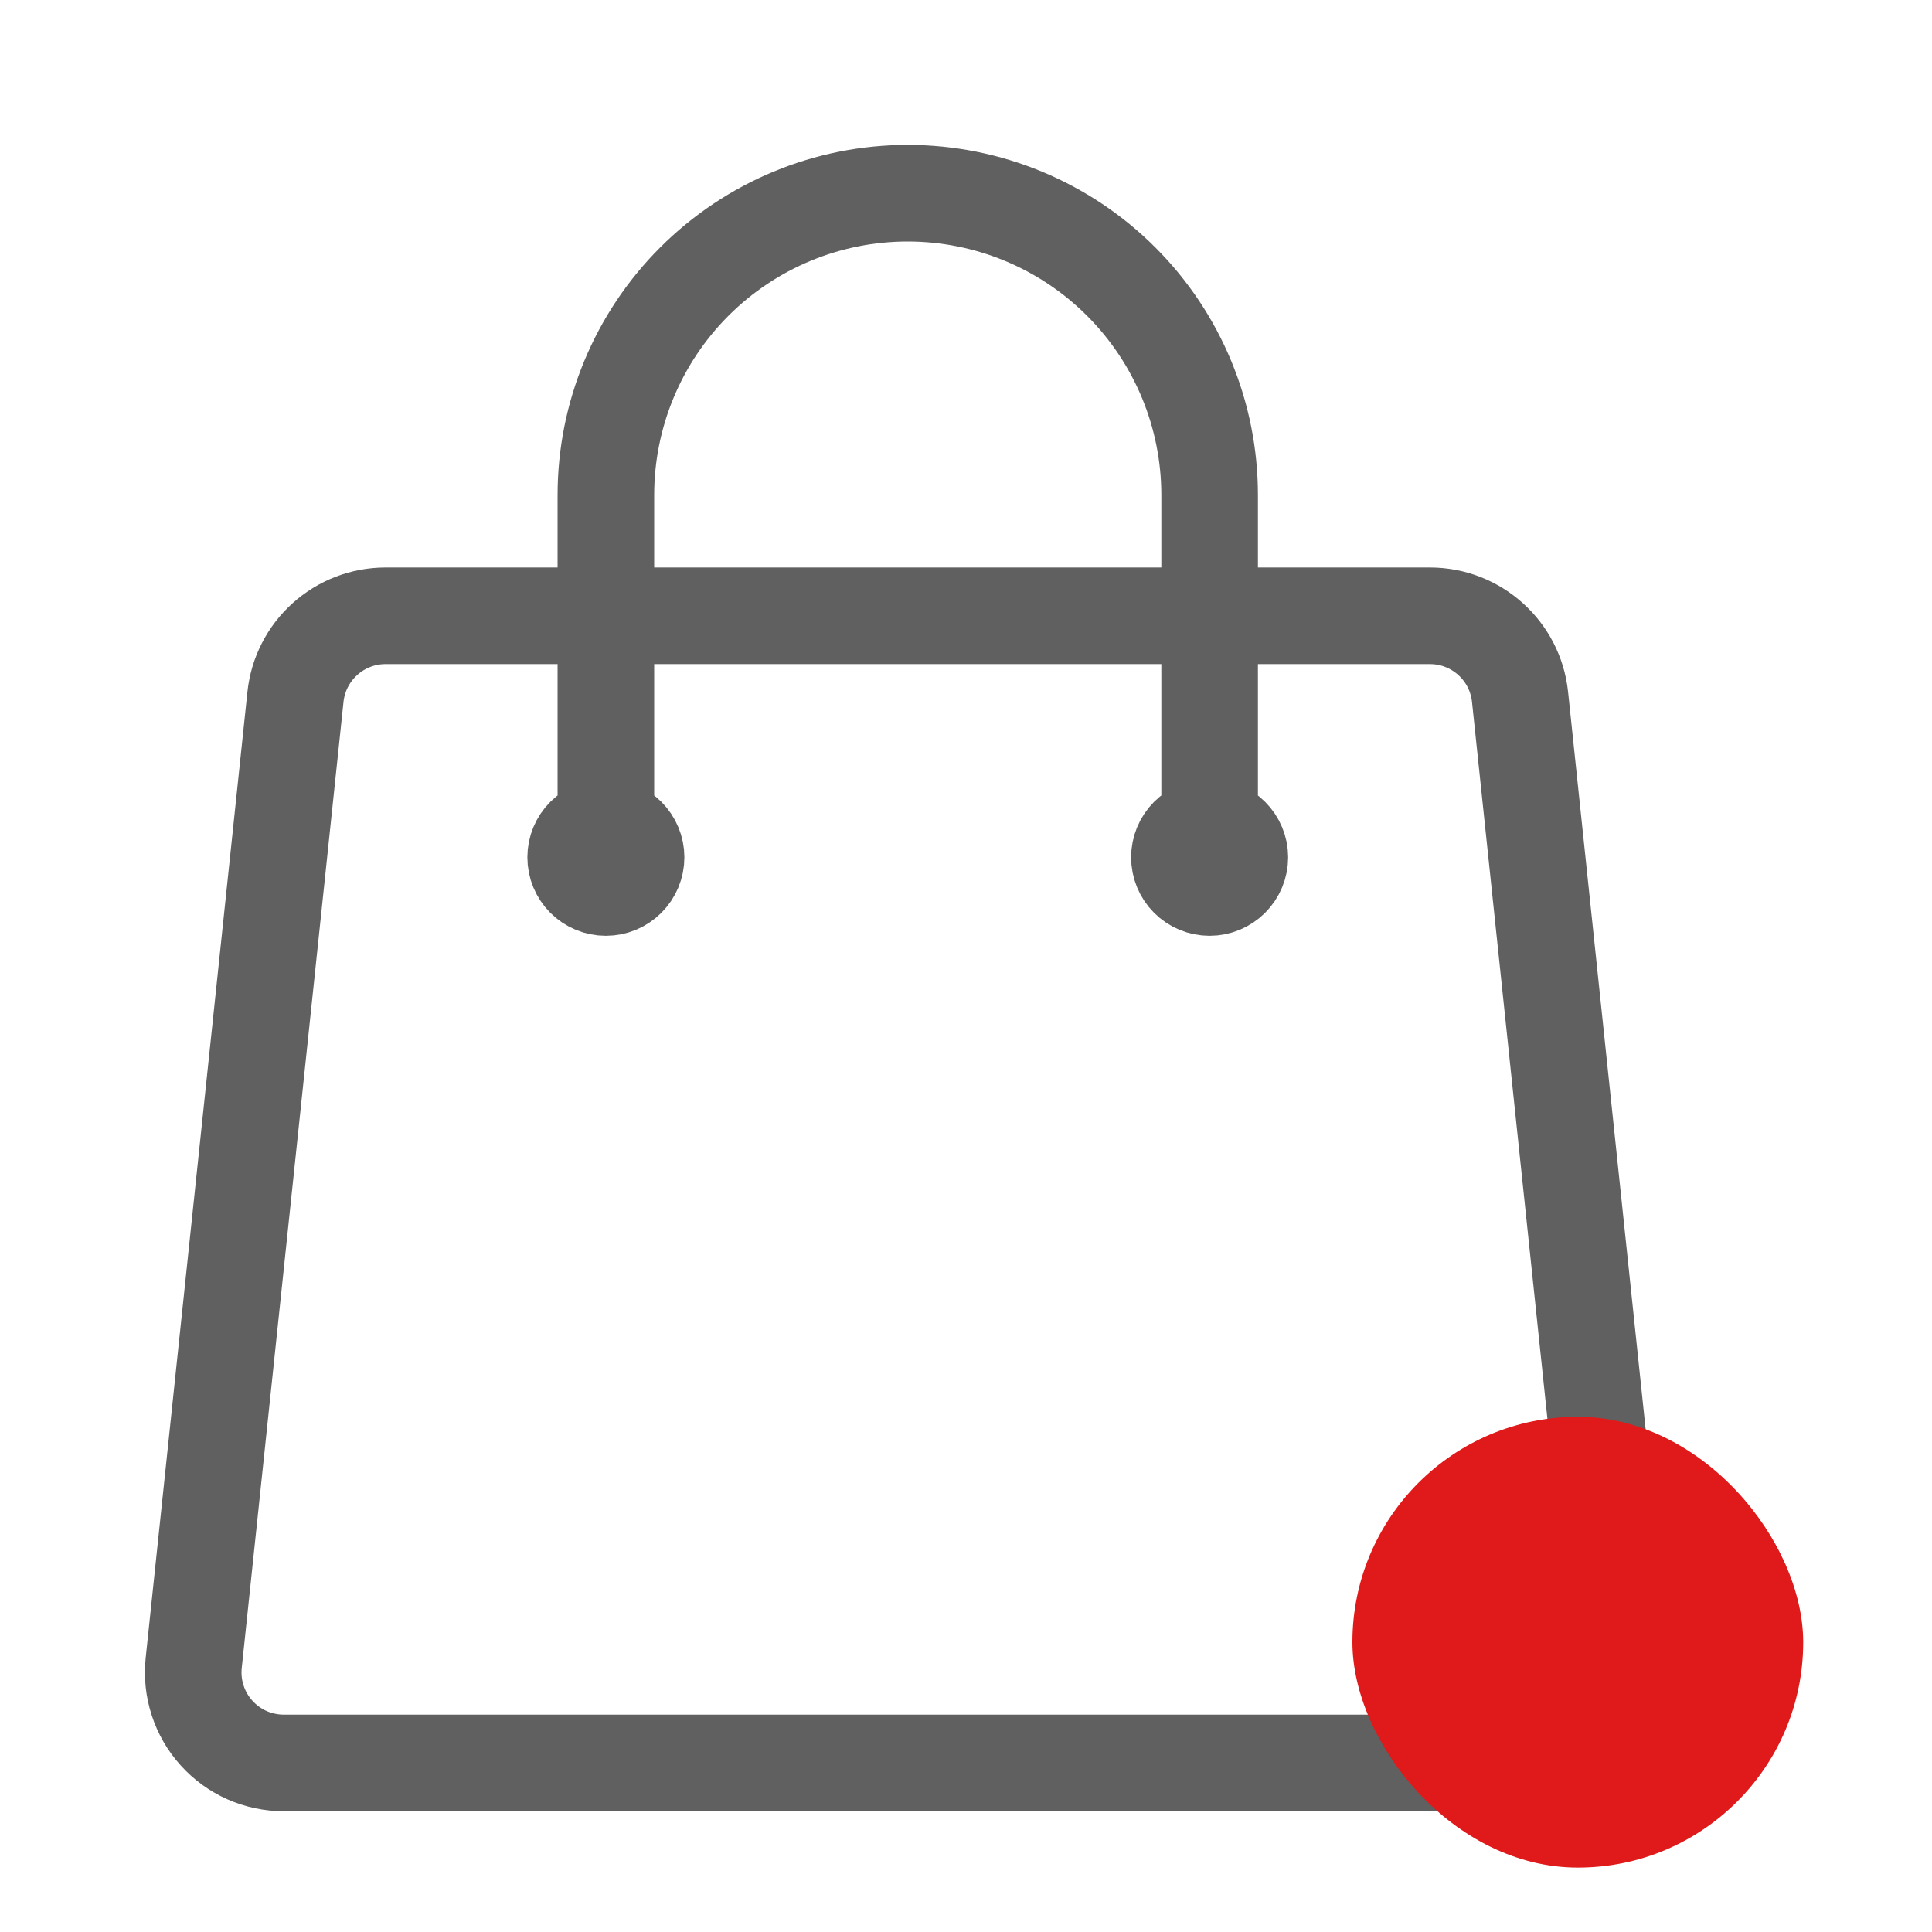 <svg width="30" height="30" viewBox="0 0 30 30" fill="none" xmlns="http://www.w3.org/2000/svg">
<path d="M18.783 13.312V7.688C18.783 6.444 18.289 5.252 17.41 4.373C16.531 3.494 15.338 3 14.095 3C12.852 3 11.66 3.494 10.781 4.373C9.902 5.252 9.408 6.444 9.408 7.688V13.312M23.603 10.821L25.181 25.821C25.269 26.652 24.619 27.375 23.783 27.375H4.408C4.211 27.375 4.015 27.334 3.835 27.254C3.655 27.174 3.494 27.057 3.362 26.91C3.229 26.764 3.13 26.591 3.069 26.403C3.008 26.216 2.987 26.017 3.008 25.821L4.588 10.821C4.624 10.476 4.787 10.156 5.046 9.923C5.304 9.691 5.639 9.562 5.987 9.562H22.204C22.924 9.562 23.528 10.106 23.603 10.821ZM9.877 13.312C9.877 13.437 9.827 13.556 9.739 13.644C9.651 13.732 9.532 13.781 9.408 13.781C9.283 13.781 9.164 13.732 9.076 13.644C8.988 13.556 8.939 13.437 8.939 13.312C8.939 13.188 8.988 13.069 9.076 12.981C9.164 12.893 9.283 12.844 9.408 12.844C9.532 12.844 9.651 12.893 9.739 12.981C9.827 13.069 9.877 13.188 9.877 13.312ZM19.252 13.312C19.252 13.437 19.202 13.556 19.114 13.644C19.026 13.732 18.907 13.781 18.783 13.781C18.658 13.781 18.539 13.732 18.451 13.644C18.363 13.556 18.314 13.437 18.314 13.312C18.314 13.188 18.363 13.069 18.451 12.981C18.539 12.893 18.658 12.844 18.783 12.844C18.907 12.844 19.026 12.893 19.114 12.981C19.202 13.069 19.252 13.188 19.252 13.312Z" stroke="#606060" stroke-width="1.5" stroke-linecap="round" stroke-linejoin="round"/>
<rect x="21" y="22" width="7" height="7" rx="3.5" fill="#E01A1A"/>
</svg>
